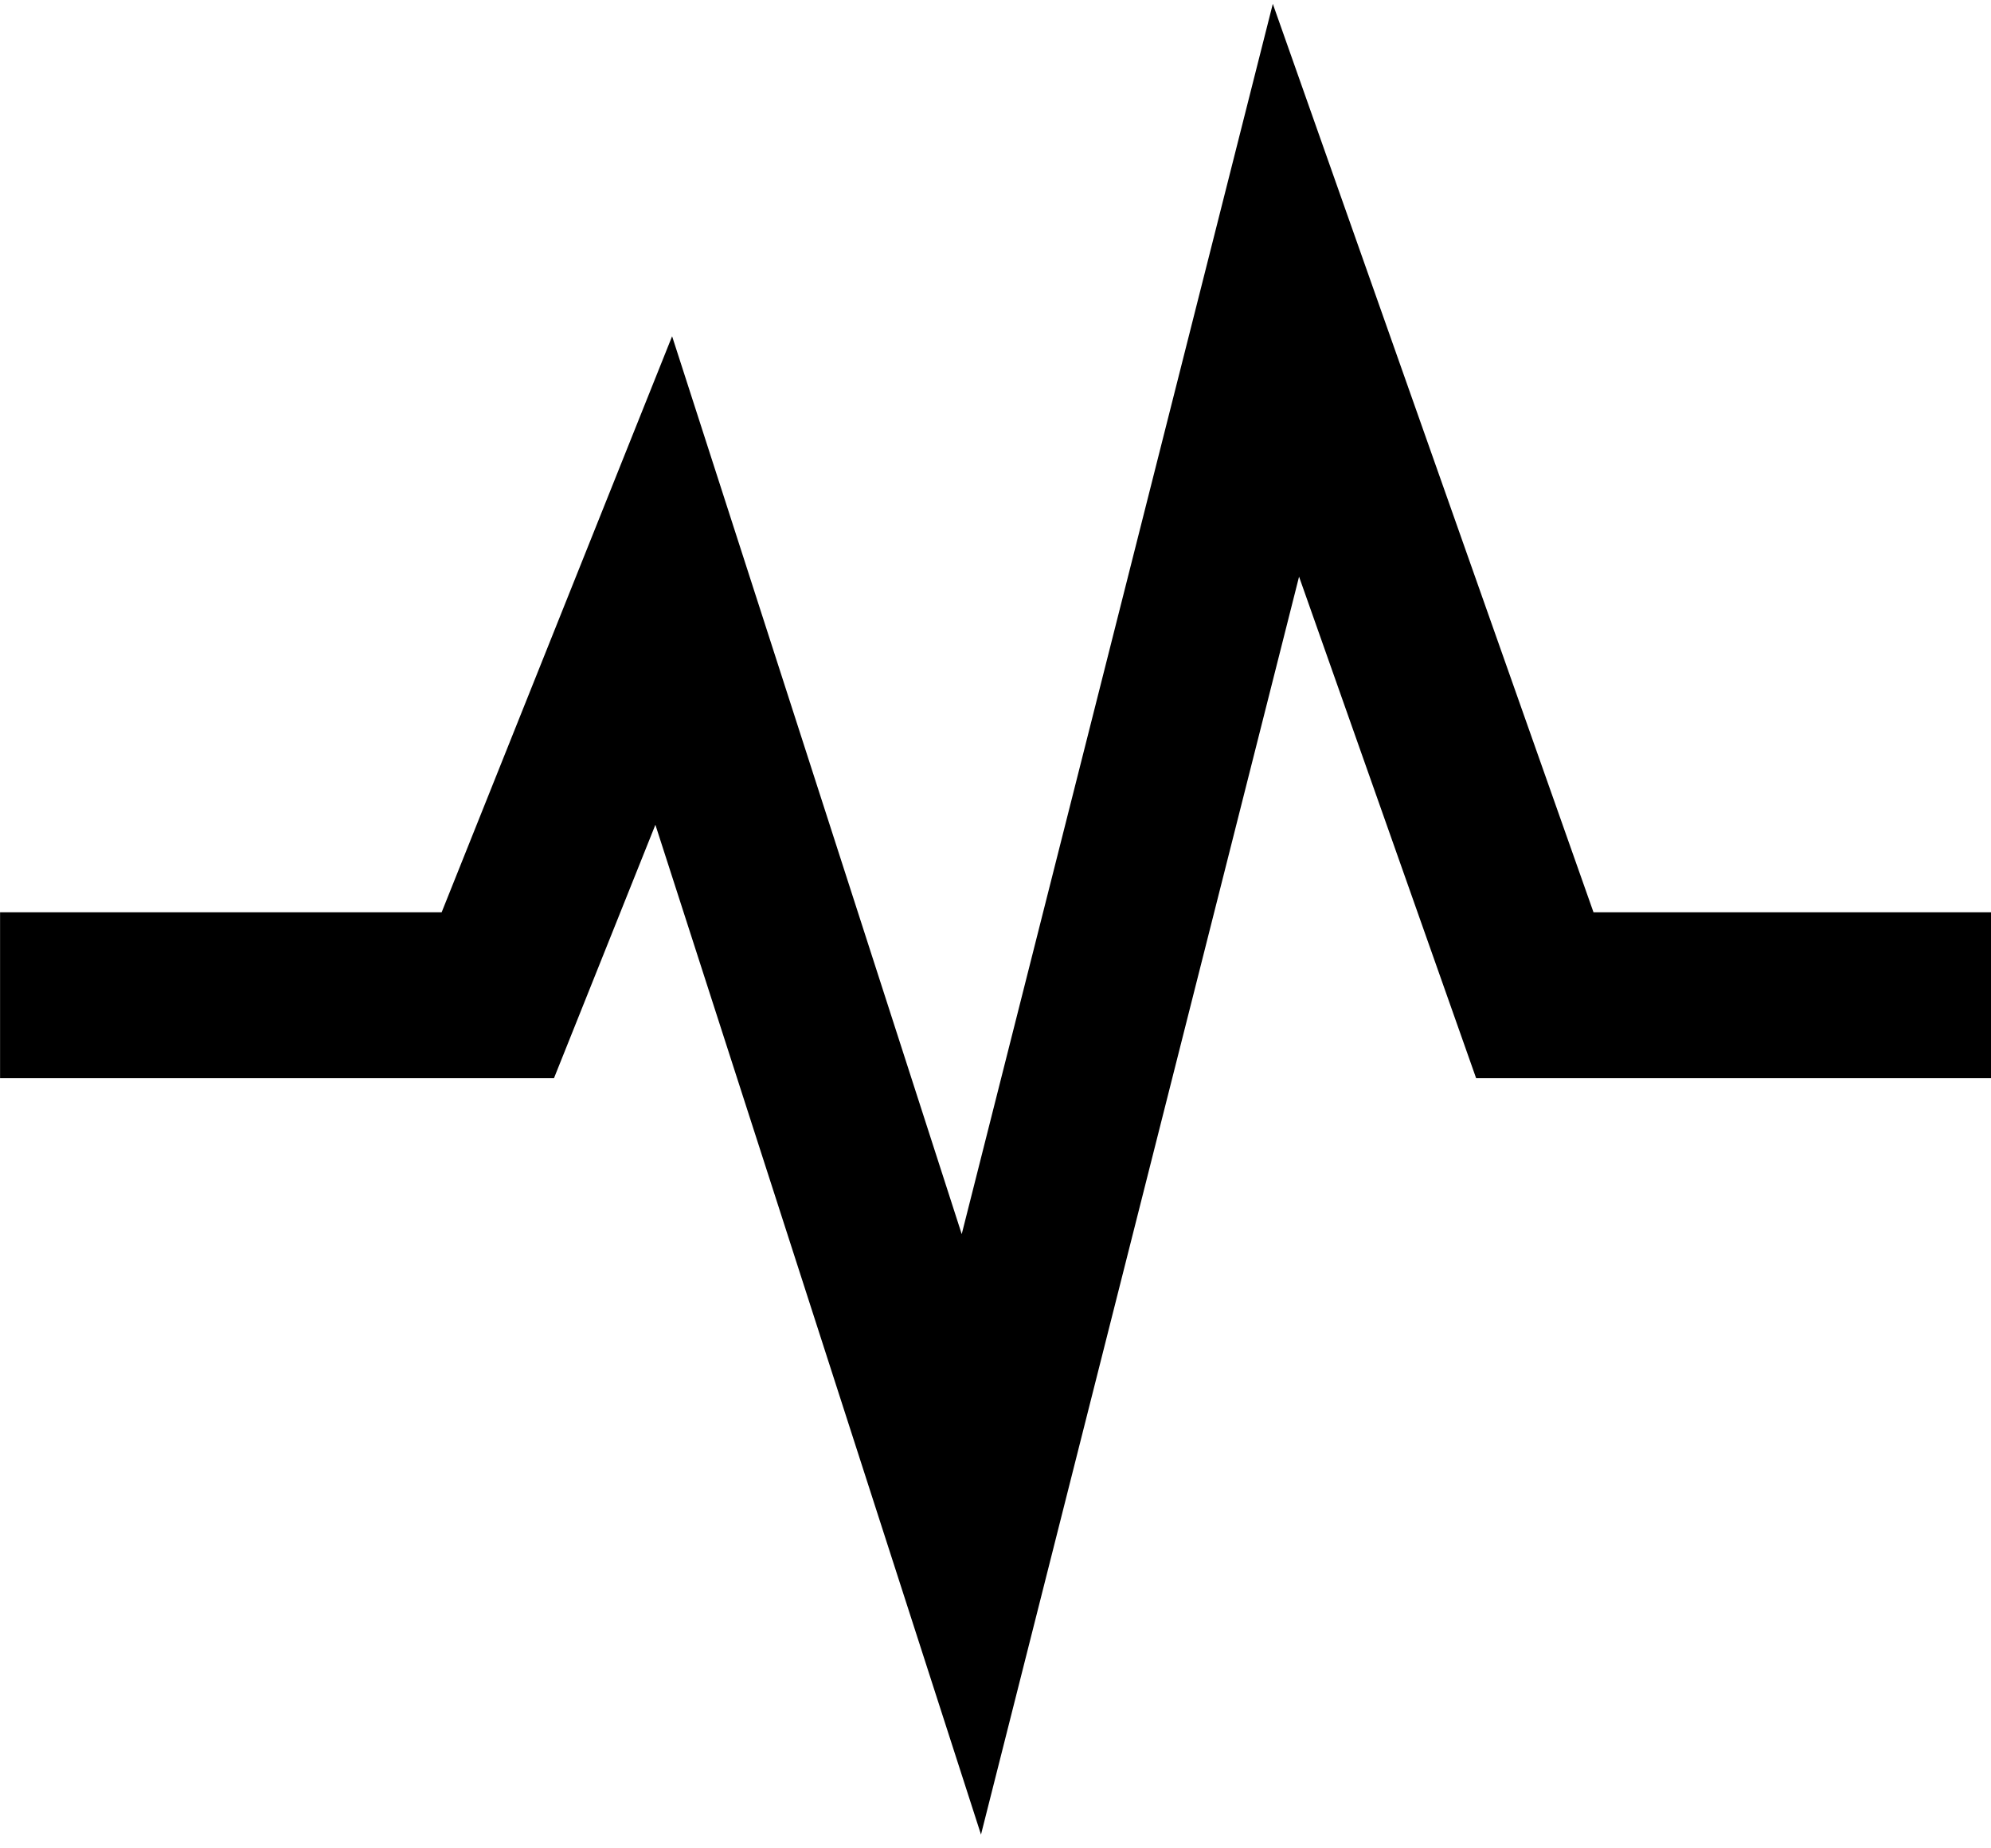 <svg height="26" viewBox="0 0 28 26" width="28" xmlns="http://www.w3.org/2000/svg"><g fill="none" fill-rule="evenodd"><path d="m0-1h28v28h-28z"/><path d="m13.796 25.806 4.473-17.694 2.49 7.054h7.242v-2.333h-5.591l-4.51-12.779-4.375 17.306-4.073-12.63-3.241 8.103h-6.21v2.333h7.79l1.426-3.564z" fill="#000" fill-rule="nonzero"/></g></svg>